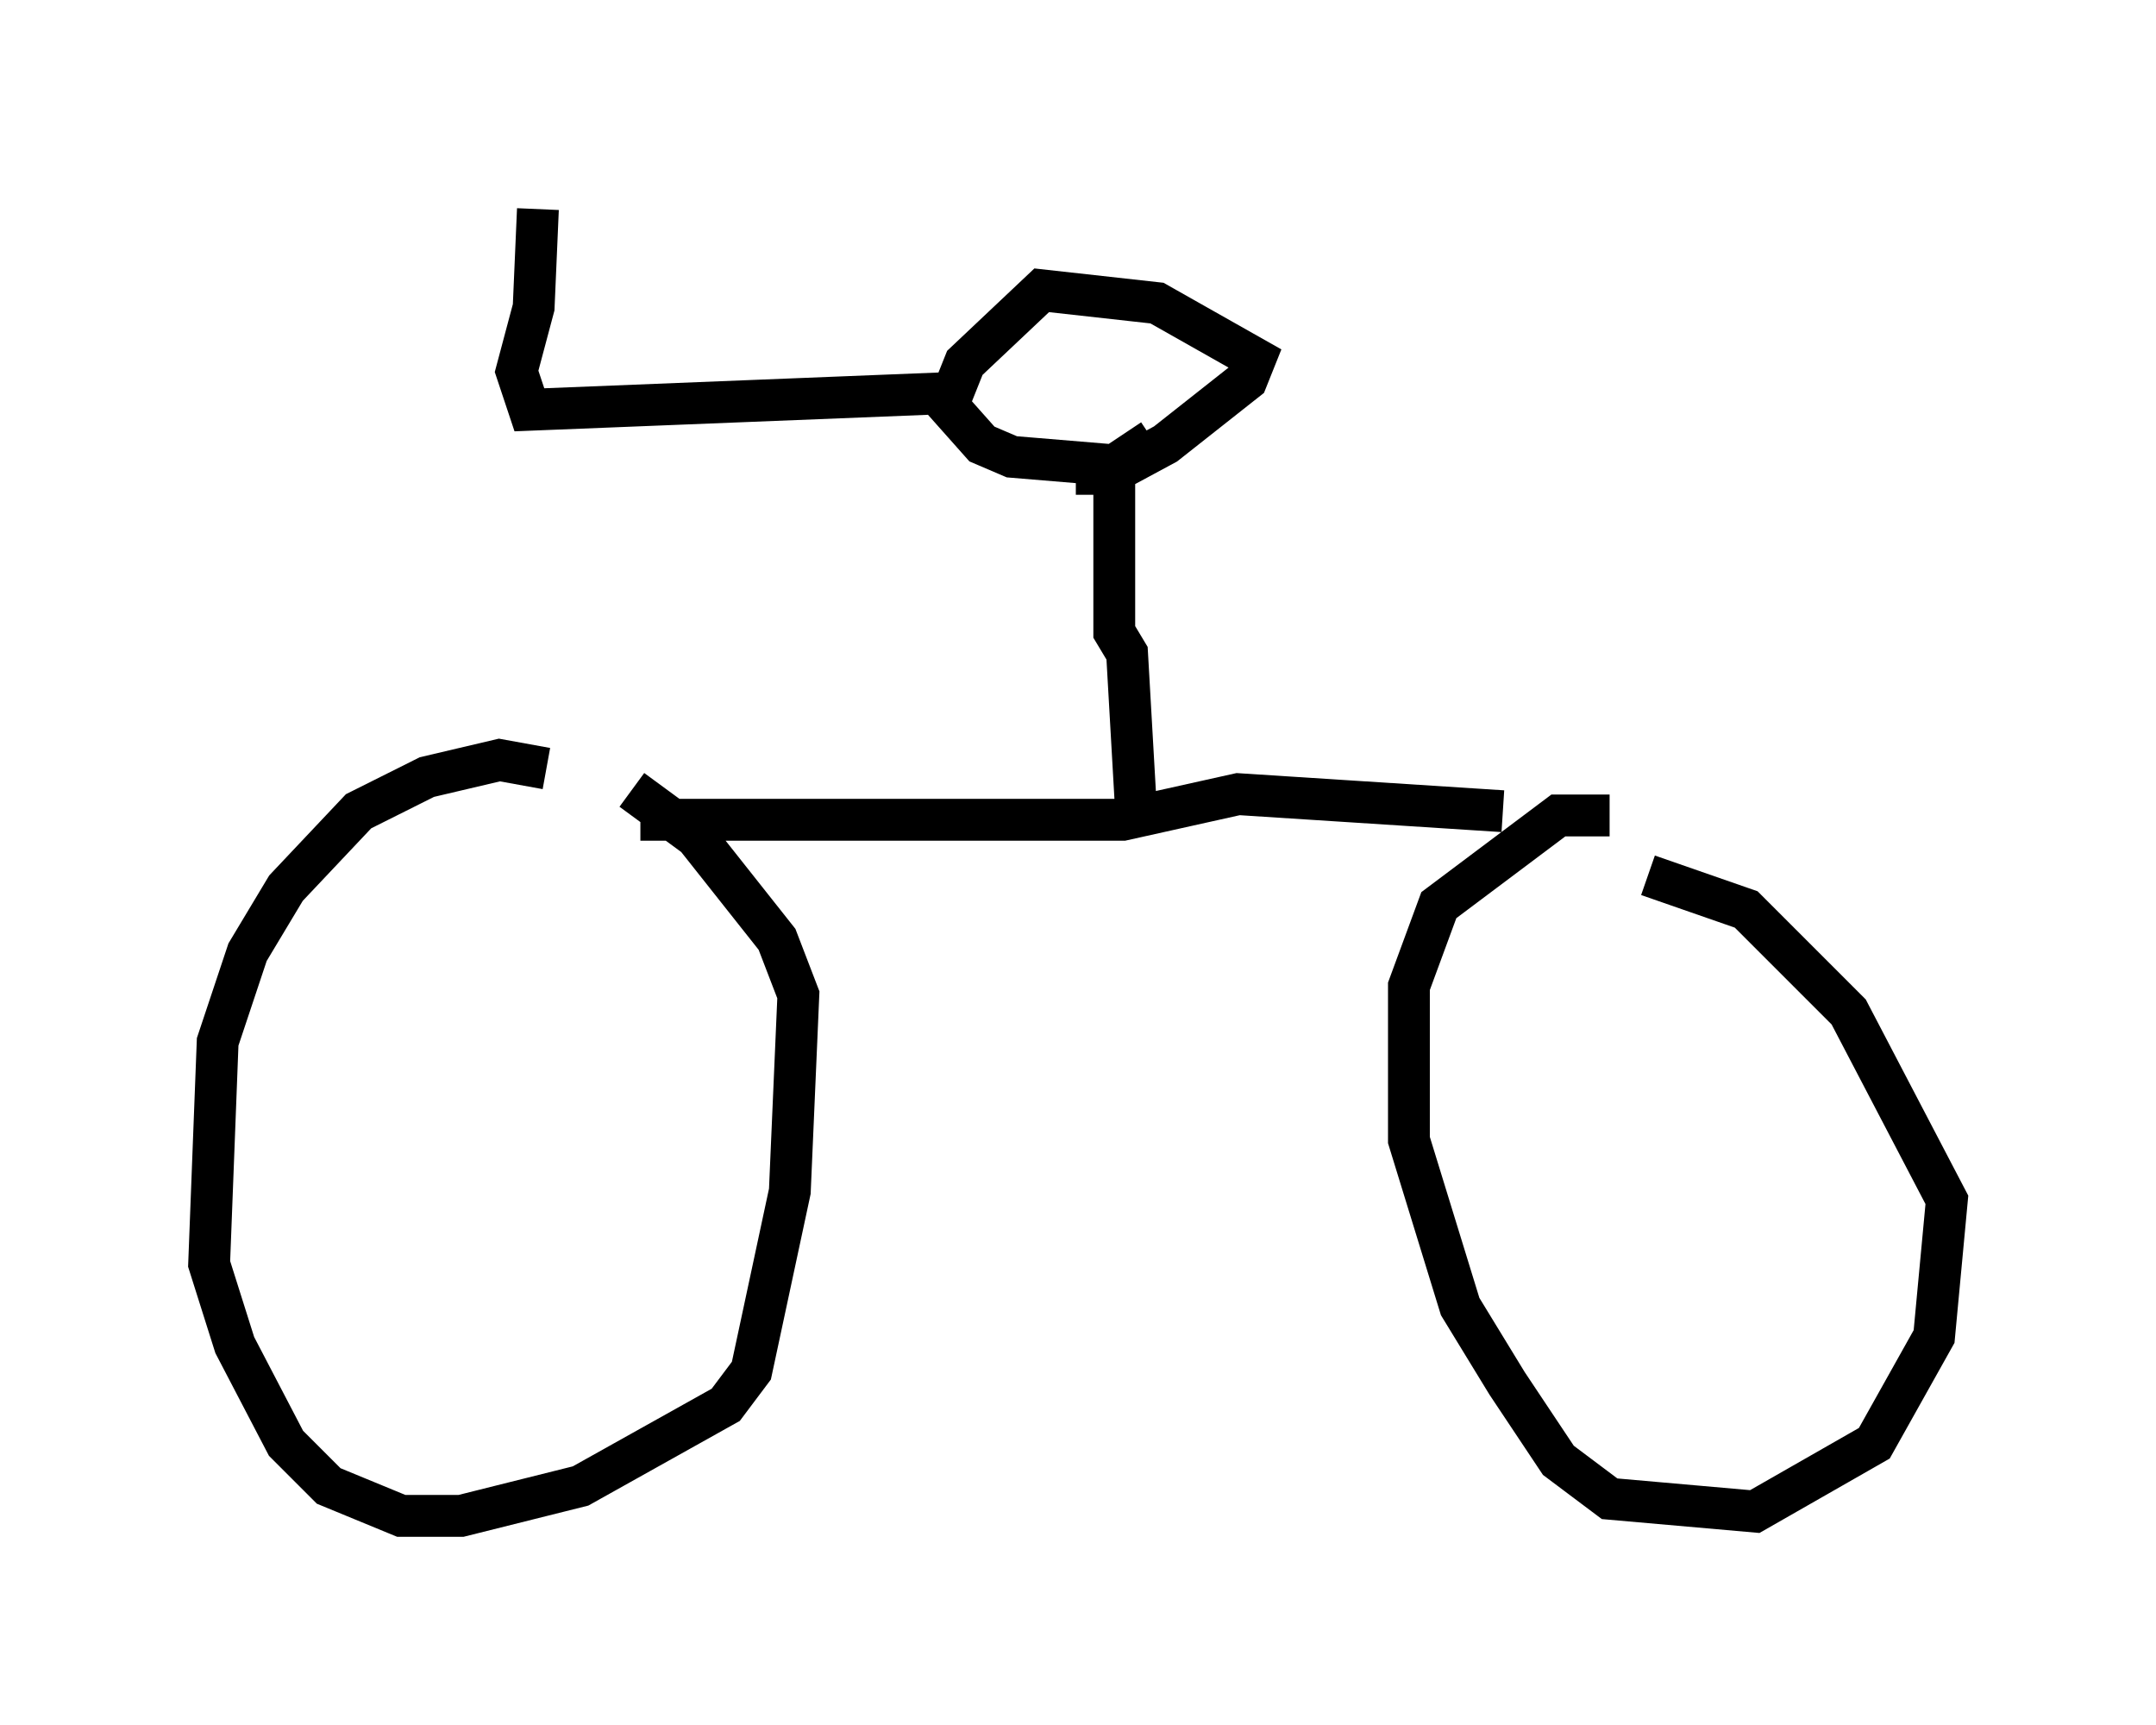 <?xml version="1.0" encoding="utf-8" ?>
<svg baseProfile="full" height="41.238" version="1.1" width="51.548" xmlns="http://www.w3.org/2000/svg" xmlns:ev="http://www.w3.org/2001/xml-events" xmlns:xlink="http://www.w3.org/1999/xlink"><defs /><rect fill="white" height="41.238" width="51.548" x="0" y="0" /><path d="M13.779, 18.883 m-0.715, -0.51 l-1.123, -0.204 -1.735, 0.408 l-1.633, 0.817 -1.735, 1.838 l-0.919, 1.531 -0.715, 2.144 l-0.204, 5.308 0.613, 1.94 l1.225, 2.348 1.021, 1.021 l1.735, 0.715 1.429, 0.0 l2.858, -0.715 3.471, -1.94 l0.613, -0.817 0.919, -4.288 l0.204, -4.696 -0.51, -1.327 l-1.94, -2.45 -1.531, -1.123 m0.204, 0.715 l11.536, 0.0 2.756, -0.613 l6.329, 0.408 m2.552, 0.102 l-1.225, 0.0 -2.858, 2.144 l-0.715, 1.94 0.0, 3.675 l1.225, 3.981 1.123, 1.838 l1.225, 1.838 1.225, 0.919 l3.471, 0.306 2.858, -1.633 l1.429, -2.552 0.306, -3.267 l-2.348, -4.492 -2.45, -2.45 l-2.348, -0.817 m-12.761, -10.106 l0.0, 4.288 0.306, 0.51 l0.204, 3.573 m-1.429, -7.861 l0.817, 0.0 1.327, -0.715 l1.94, -1.531 0.204, -0.51 l-2.348, -1.327 -2.756, -0.306 l-1.838, 1.735 -0.408, 1.021 l0.817, 0.919 0.715, 0.306 l2.45, 0.204 0.919, -0.613 m-4.696, -1.123 l-10.208, 0.408 -0.306, -0.919 l0.408, -1.531 0.102, -2.348 " fill="none" stroke="black" stroke-width="1" /></svg>
